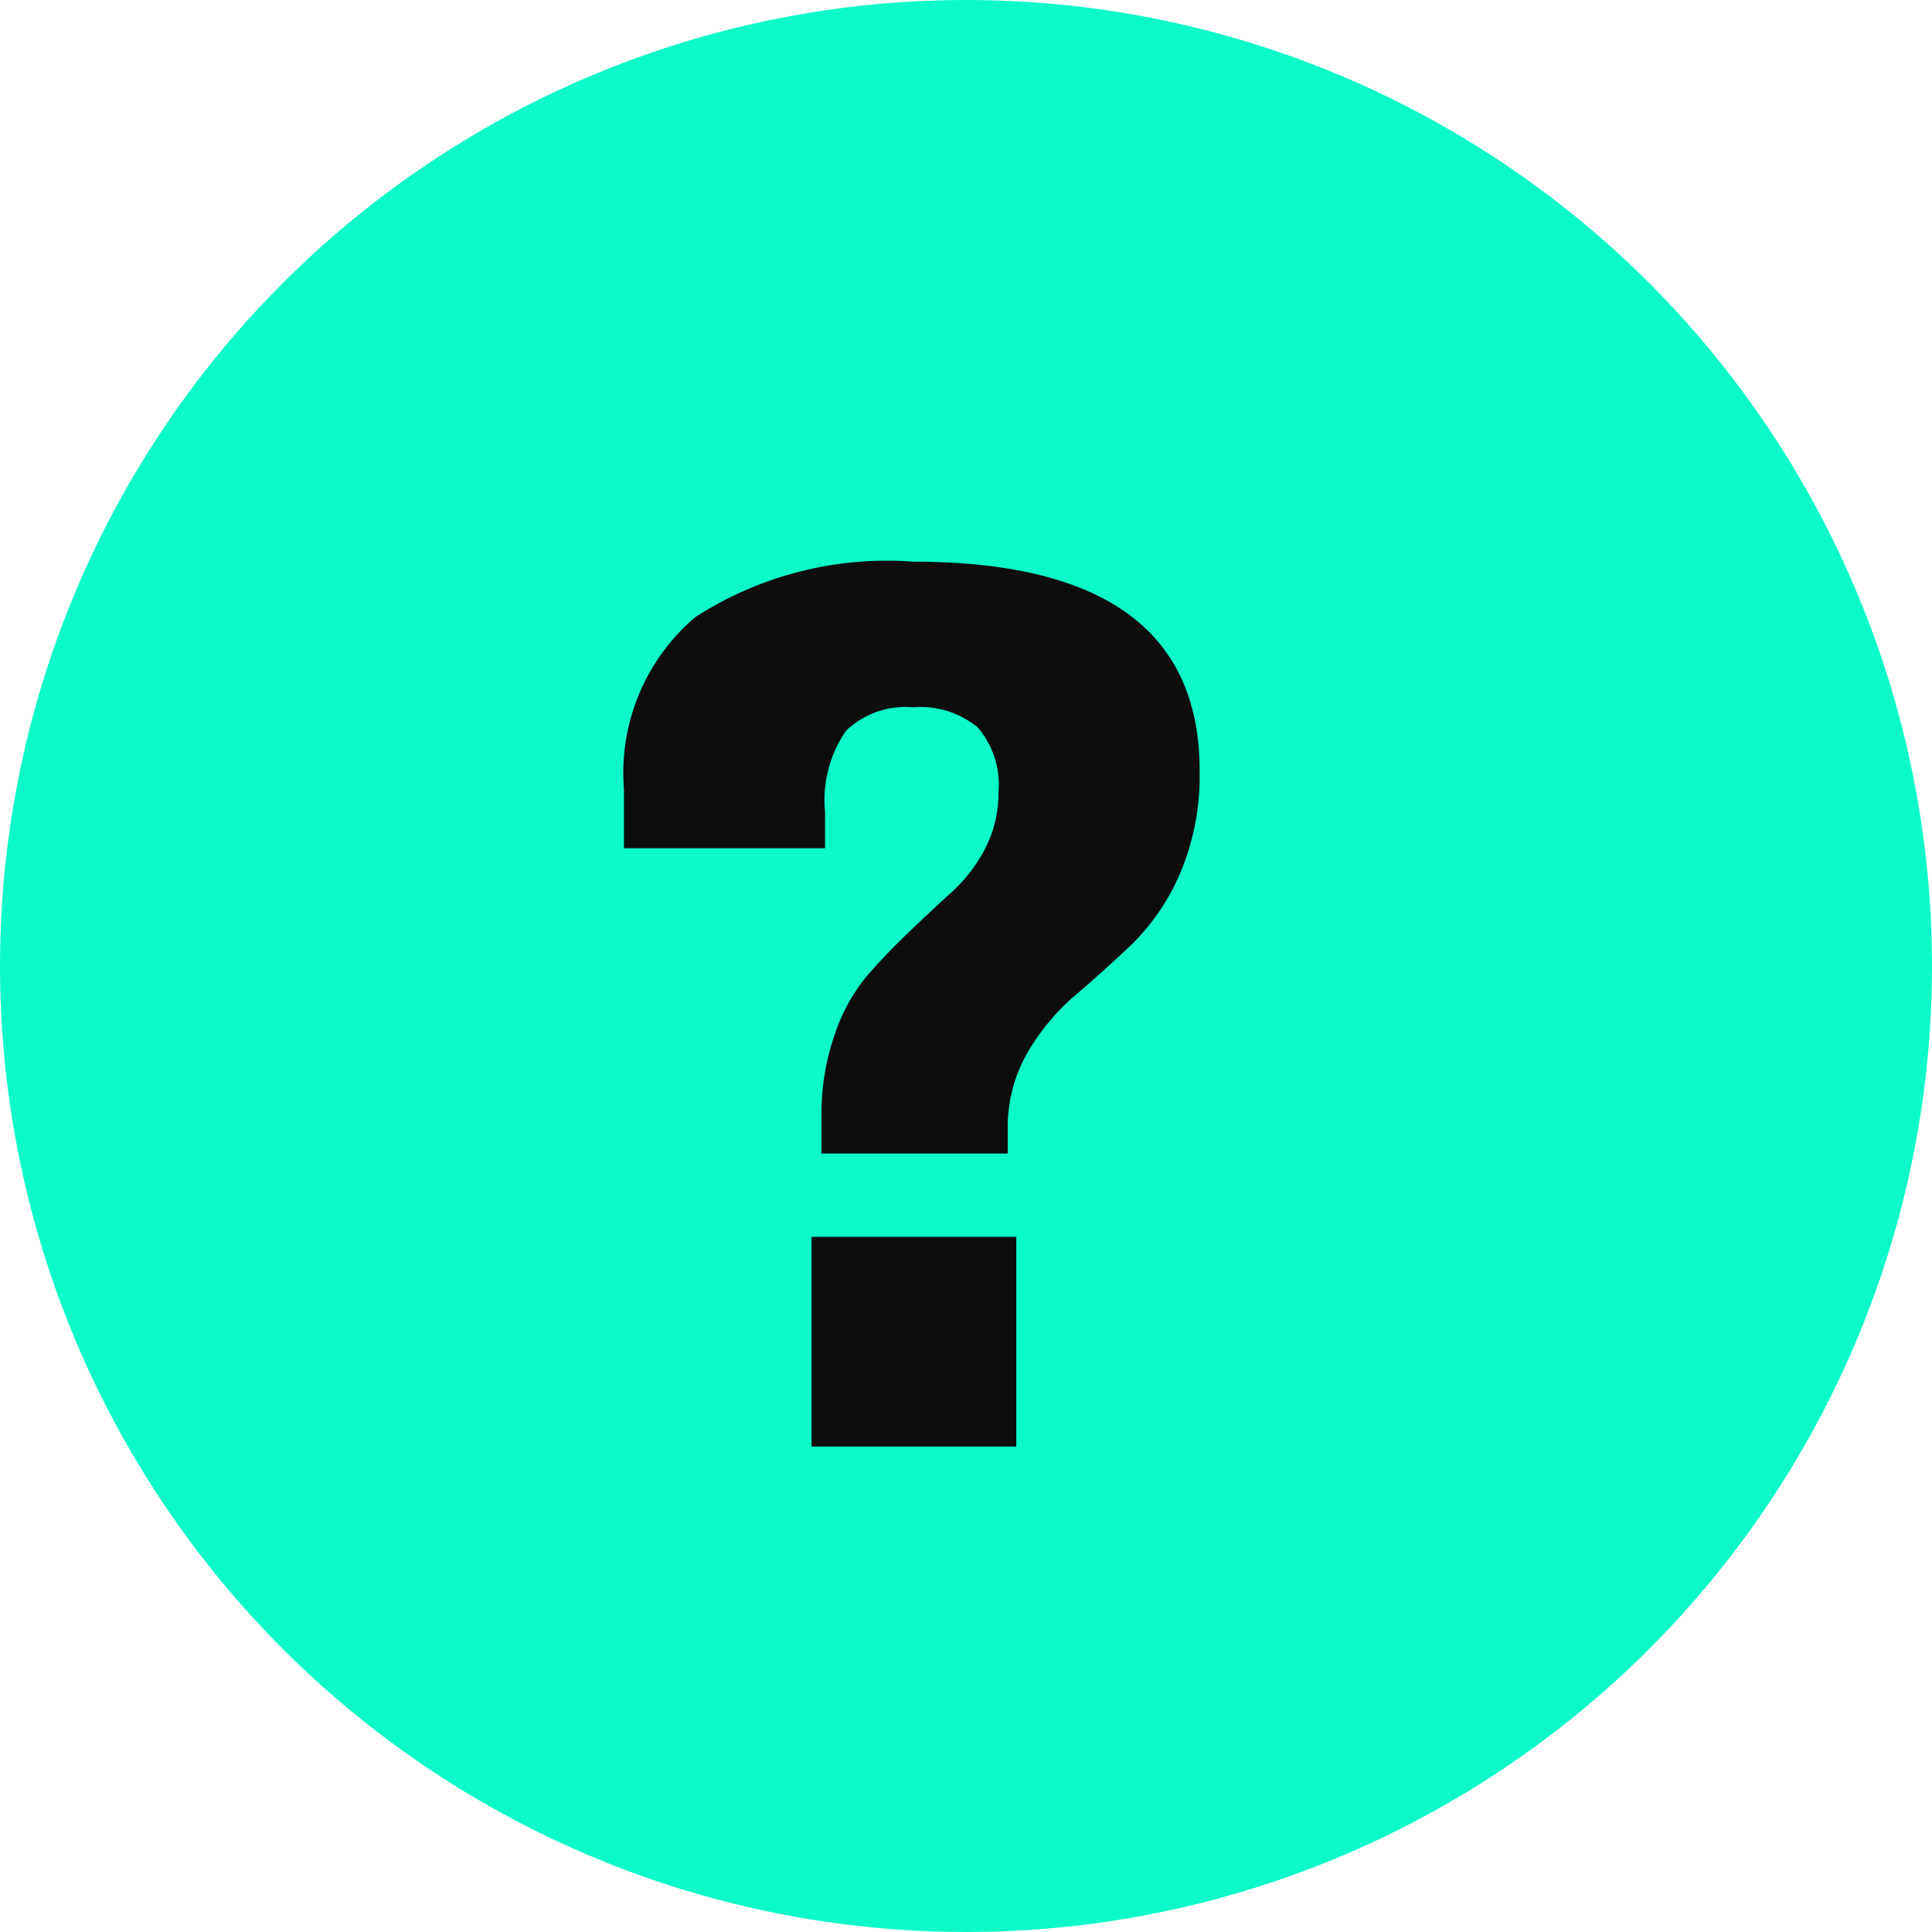 <svg xmlns="http://www.w3.org/2000/svg" width="42" height="42" viewBox="0 0 42 42">
  <g id="Group_7593" data-name="Group 7593" transform="translate(-0.5 -0.096)">
    <circle id="Ellipse_1748" data-name="Ellipse 1748" cx="21" cy="21" r="21" transform="translate(0.5 0.096)" fill="#0bfac8"/>
    <path id="Path_23043" data-name="Path 23043" d="M4.728-6.4A5.4,5.4,0,0,1,4.3-4.159,4.829,4.829,0,0,1,3.253-2.622q-.61.579-1.221,1.1A4.859,4.859,0,0,0,.989-.274,3.239,3.239,0,0,0,.556,1.4v.525H-3.492V1.109A5.2,5.2,0,0,1-3.206-.66,3.975,3.975,0,0,1-2.5-1.942q.425-.487.927-.966t.927-.865A3.291,3.291,0,0,0,.07-4.716,2.6,2.6,0,0,0,.355-5.921,1.916,1.916,0,0,0-.093-7.335,1.942,1.942,0,0,0-1.5-7.775a1.868,1.868,0,0,0-1.46.51A2.65,2.65,0,0,0-3.415-5.5v.788H-7.787V-6A4.437,4.437,0,0,1-6.234-9.737,7.677,7.677,0,0,1-1.5-10.942Q4.728-10.942,4.728-6.4ZM-3.708,3.736H.742V8.294h-4.45Z" transform="translate(21.851 23.248)" fill="#0d0d0d"/>
  </g>
</svg>
